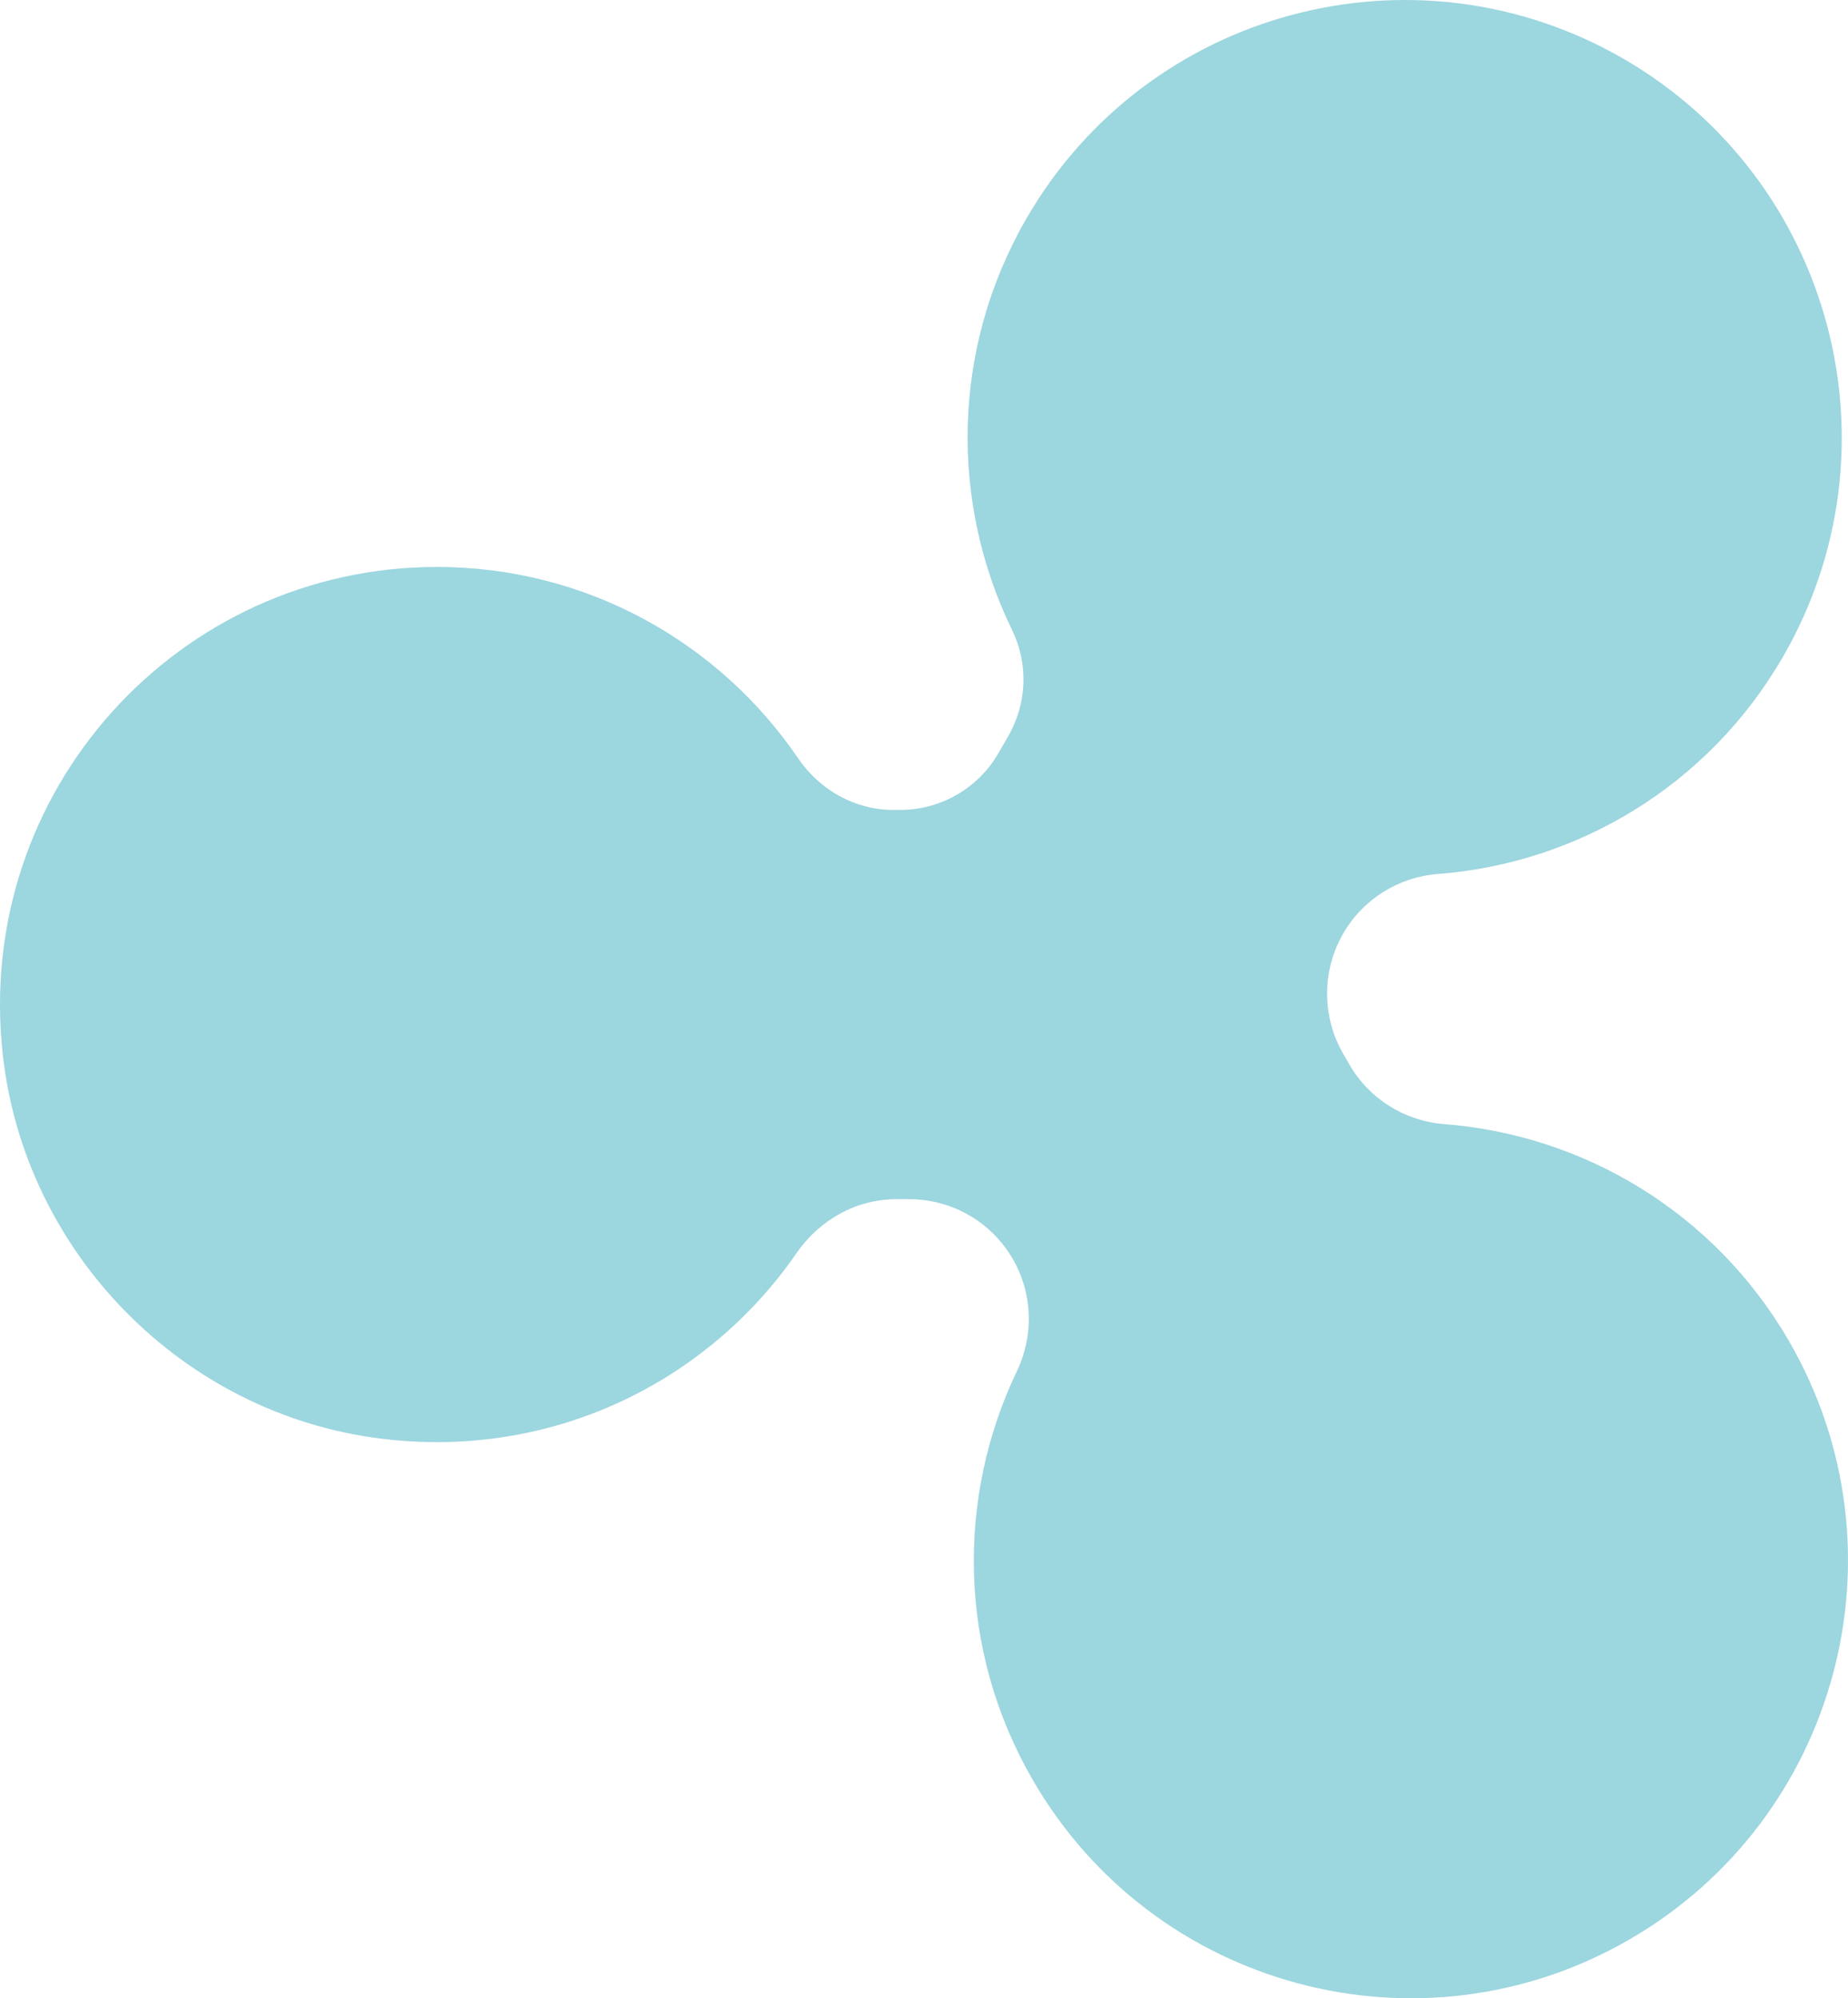 <svg width="209" height="226" viewBox="0 0 209 226" fill="none" xmlns="http://www.w3.org/2000/svg">
<path d="M184.27 219.357C160.632 233.028 130.416 224.923 116.766 201.25C108.287 186.544 108.198 169.299 115.008 155.069C116.944 151.025 116.79 146.297 114.557 142.414C112.141 138.21 107.664 135.623 102.819 135.623H101.394C96.84 135.623 92.671 137.972 90.083 141.725C80.066 156.252 62.473 165.142 43.01 162.698C20.649 159.891 2.795 141.707 0.313 119.27C-2.988 89.401 20.269 64.122 49.404 64.122C66.386 64.122 81.36 72.691 90.249 85.744C92.701 89.341 96.667 91.601 101.02 91.601H101.809C106.393 91.601 110.632 89.151 112.924 85.173L114.029 83.252C116.154 79.571 116.327 75.076 114.462 71.252C107.497 56.968 107.521 39.575 116.059 24.756C129.71 1.083 159.926 -7.022 183.581 6.631C207.219 20.302 215.311 50.588 201.661 74.255C193.188 88.931 178.338 97.637 162.645 98.844C158.168 99.189 154.143 101.692 151.904 105.587C149.482 109.792 149.482 114.971 151.904 119.175L152.611 120.4C154.855 124.289 158.869 126.787 163.34 127.138C179.045 128.357 193.889 137.056 202.367 151.744C216.018 175.418 207.925 205.686 184.27 219.357Z" fill="#9CD6DF"/>
</svg>
